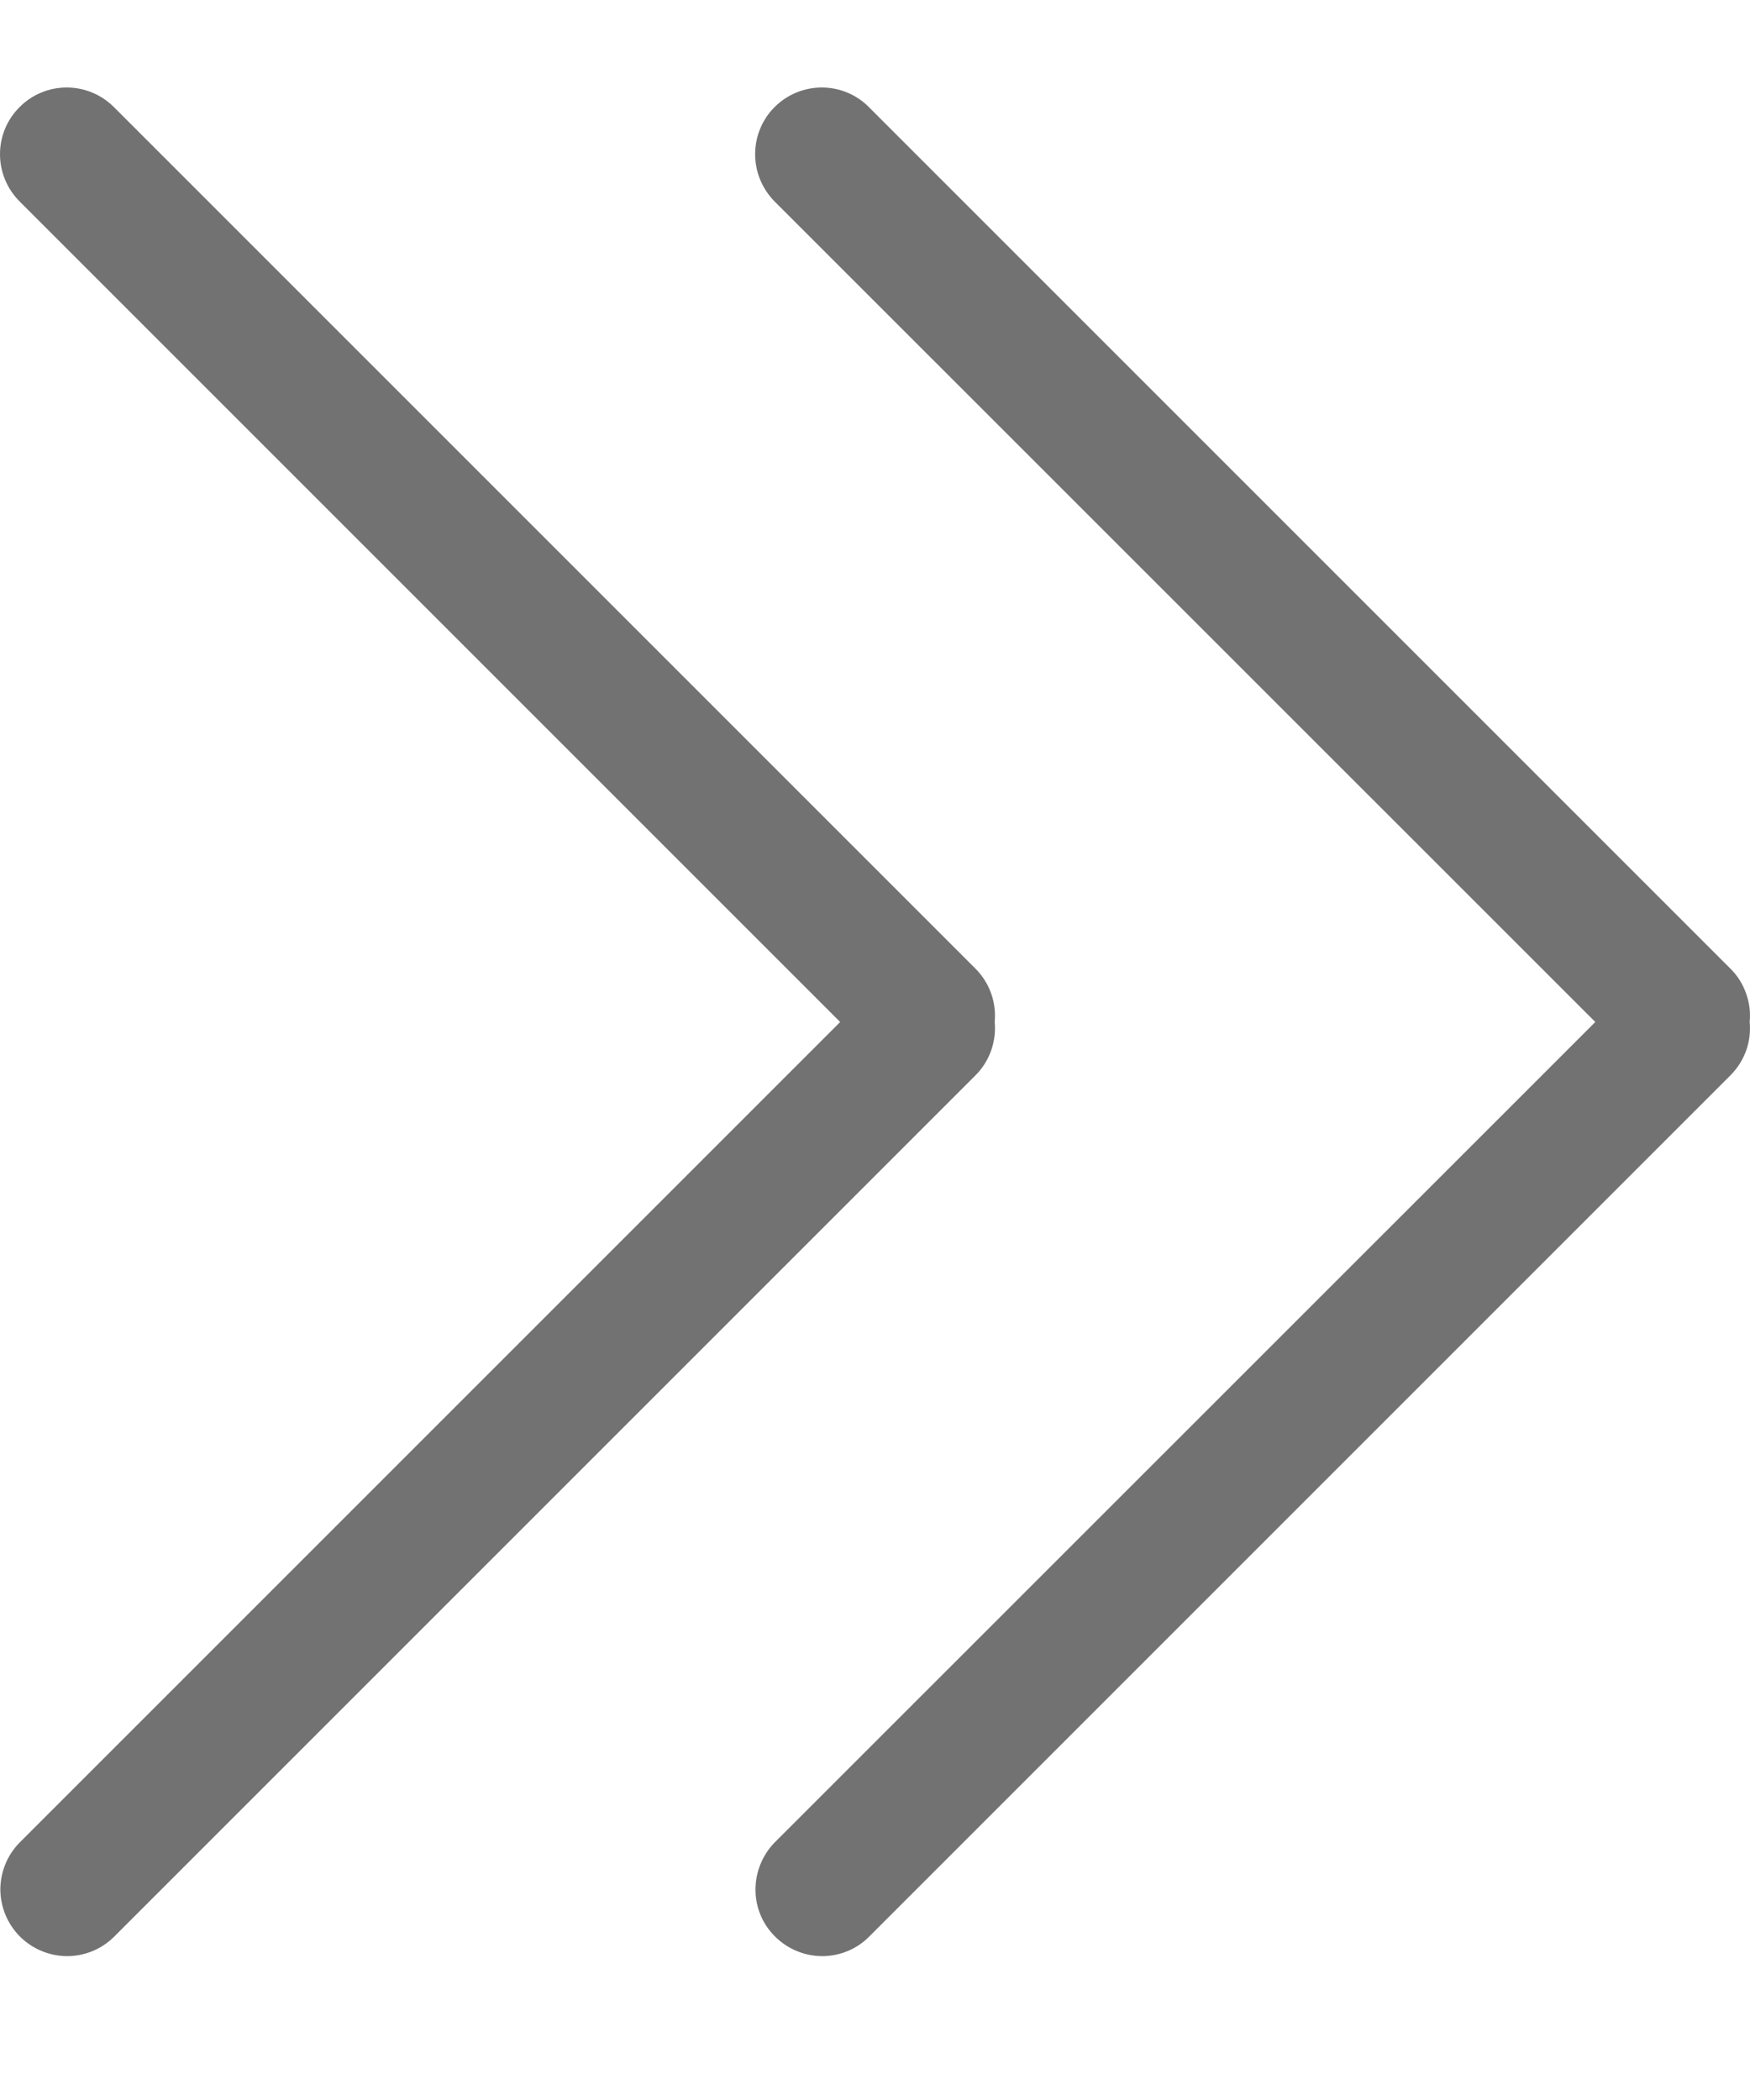 <svg width="10" height="12" viewBox="0 0 10 12" fill="none" xmlns="http://www.w3.org/2000/svg">
<g id="Group">
<g id="Group_2">
<path id="Vector" d="M4.801 5.84L0.112 10.529C0.041 10.601 0.002 10.698 0.002 10.798C0.003 10.899 0.043 10.995 0.114 11.066C0.185 11.137 0.282 11.177 0.382 11.178C0.483 11.178 0.579 11.139 0.651 11.068L5.574 6.145C5.658 6.061 5.694 5.948 5.684 5.839C5.689 5.783 5.682 5.727 5.663 5.675C5.644 5.622 5.613 5.574 5.574 5.535L0.651 0.612C0.579 0.54 0.482 0.5 0.381 0.5C0.28 0.5 0.183 0.54 0.112 0.612C0.04 0.683 0 0.78 0 0.881C0 0.982 0.04 1.079 0.112 1.151L4.801 5.84Z" fill="#727272"/>
<path id="Vector_2" d="M9.116 5.84L4.426 10.529C4.356 10.601 4.317 10.698 4.317 10.798C4.317 10.899 4.357 10.995 4.429 11.066C4.5 11.137 4.596 11.177 4.697 11.178C4.797 11.178 4.894 11.139 4.965 11.068L9.888 6.145C9.972 6.061 10.009 5.948 9.998 5.839C10.004 5.783 9.996 5.727 9.977 5.675C9.958 5.622 9.928 5.574 9.888 5.535L4.965 0.612C4.894 0.54 4.797 0.5 4.696 0.5C4.595 0.5 4.498 0.54 4.426 0.612C4.355 0.683 4.315 0.78 4.315 0.881C4.315 0.982 4.355 1.079 4.426 1.151L9.116 5.84Z" fill="#727272"/>
</g>
</g>
</svg>
